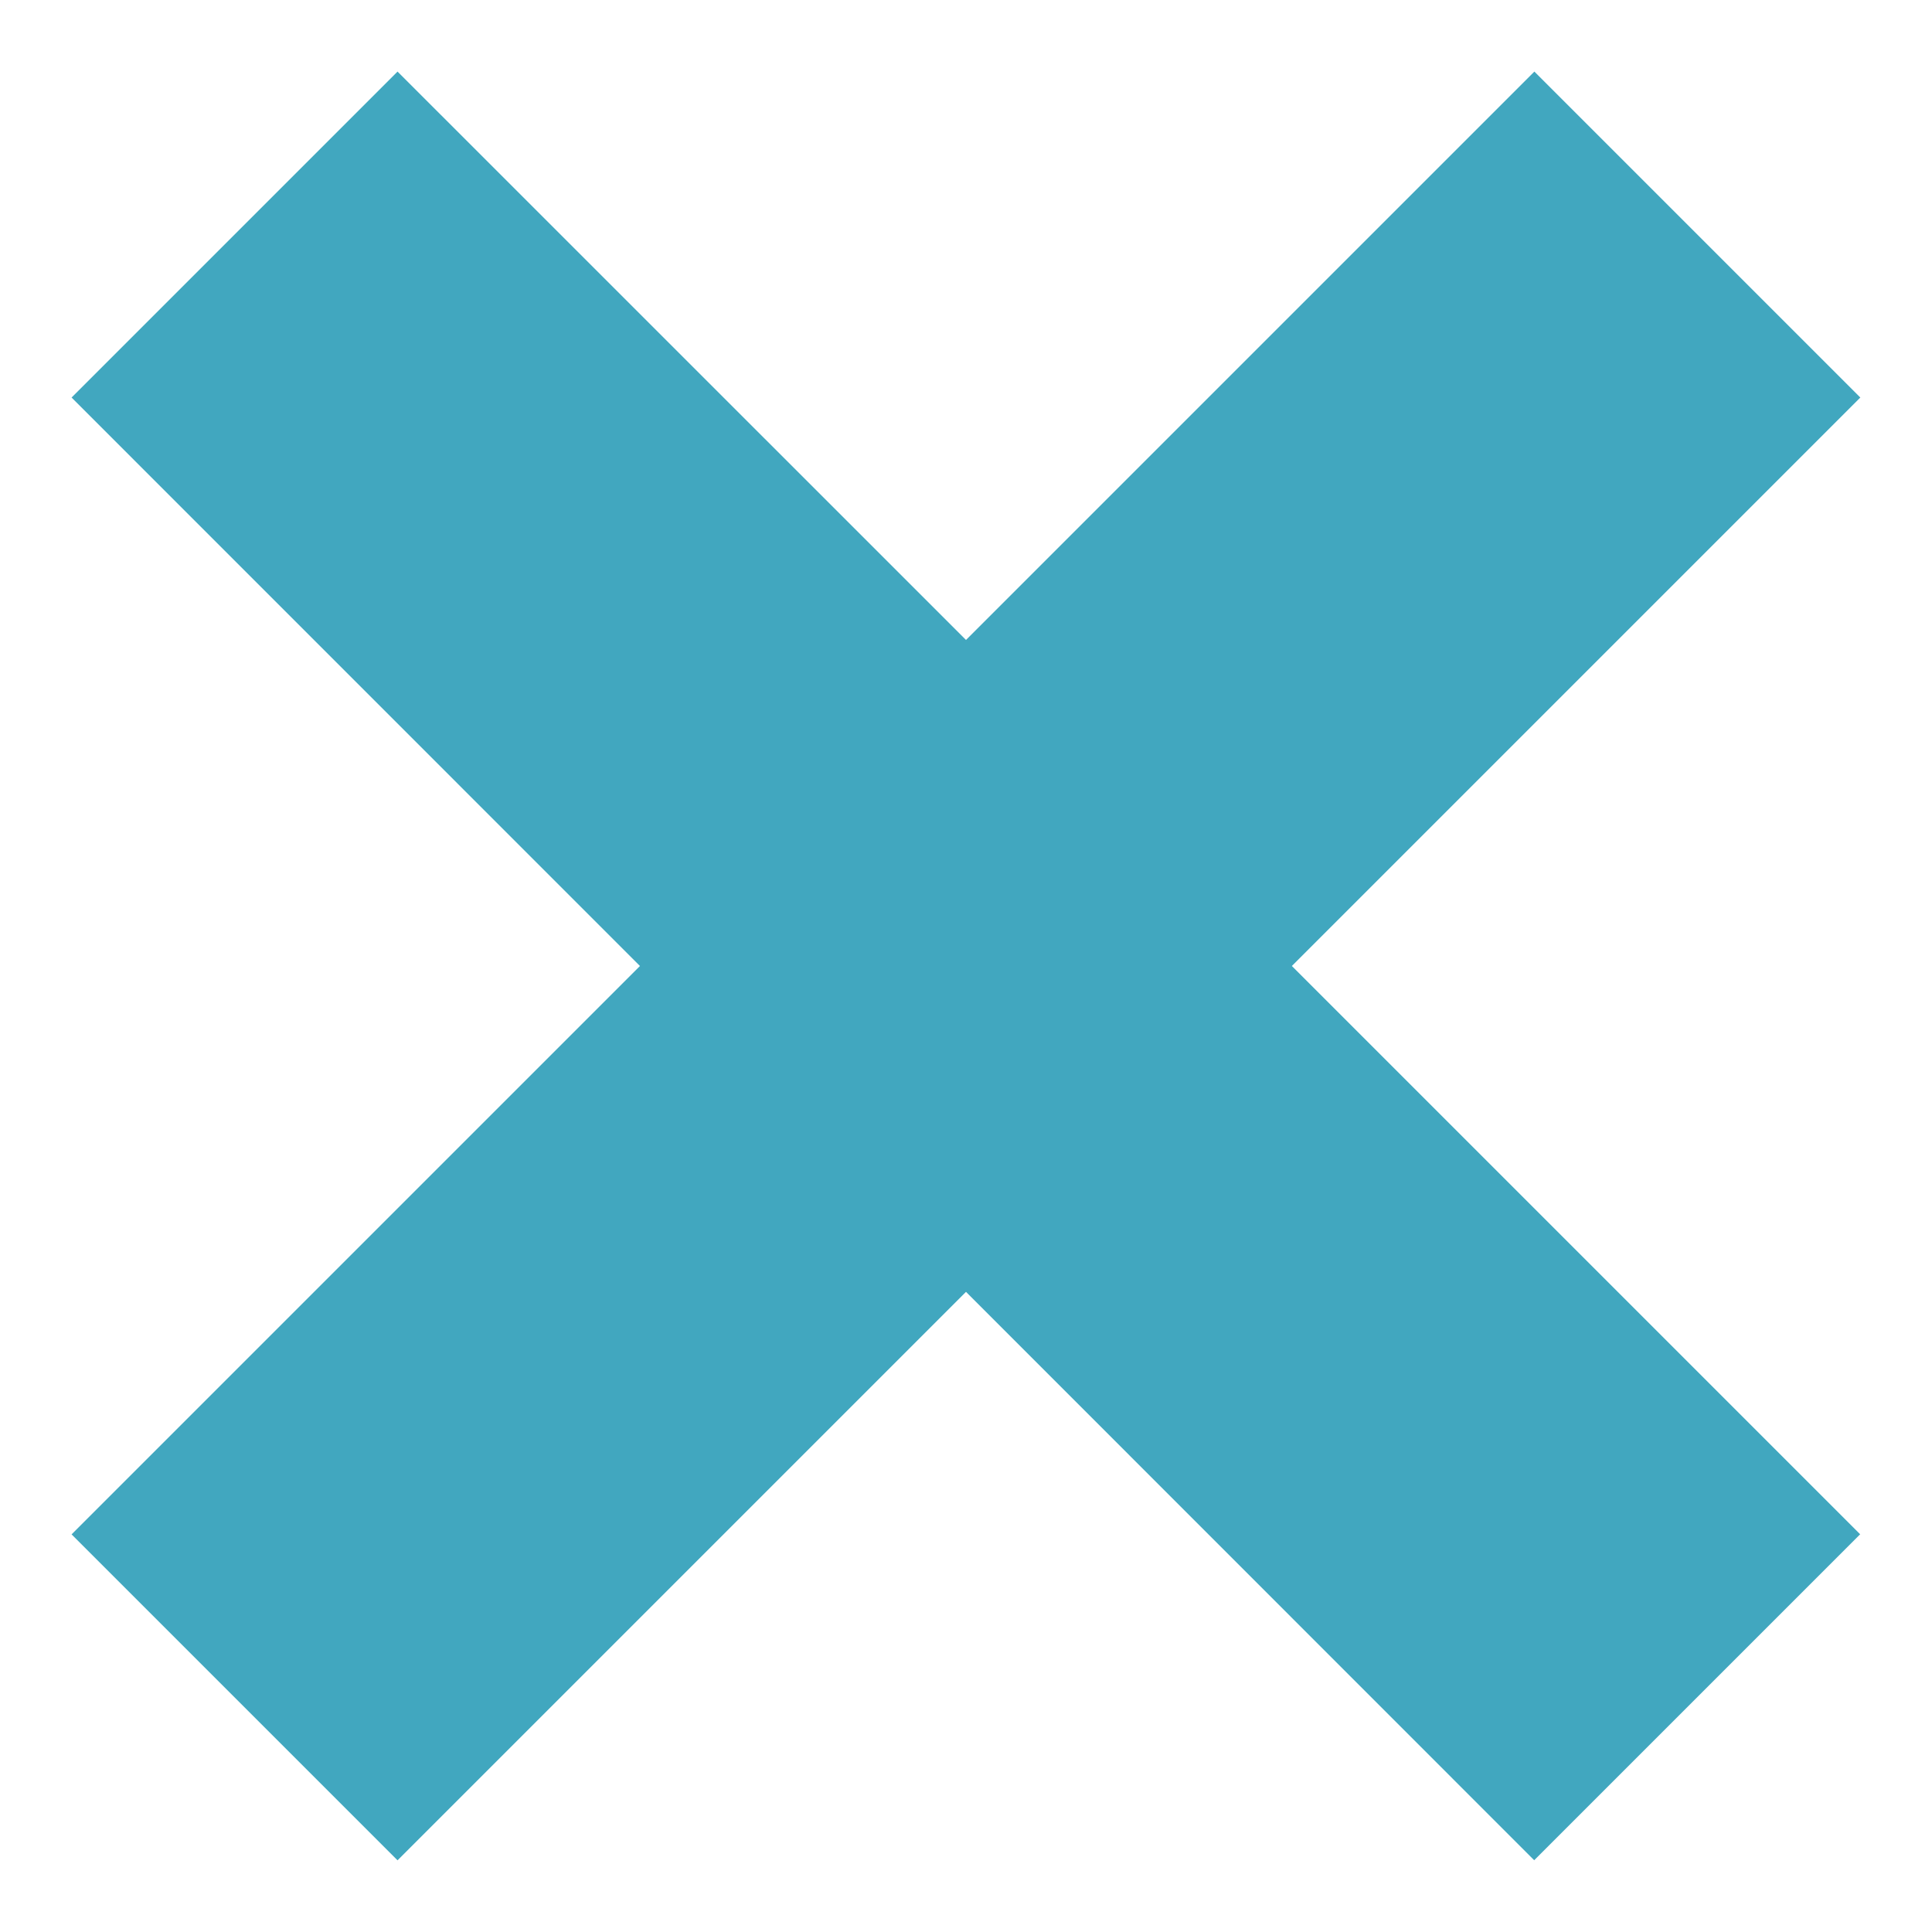 <svg xmlns="http://www.w3.org/2000/svg" width="21" height="21" viewBox="0 0 21 21">
<defs>
    <style>
      .cls-1 {
        fill: #41a7bf;
        fill-rule: evenodd;
      }
    </style>
  </defs>
  <path id="Kształt_5_kopia_3" data-name="Kształt 5 kopia 3" class="cls-1" d="M4.321,20.221L0.778,16.678,6.956,10.5,0.778,4.321,4.321,0.778,10.5,6.956l6.178-6.178,3.543,3.543L14.042,10.5l6.177,6.177-3.543,3.543L10.5,14.042Z"/>
</svg>
